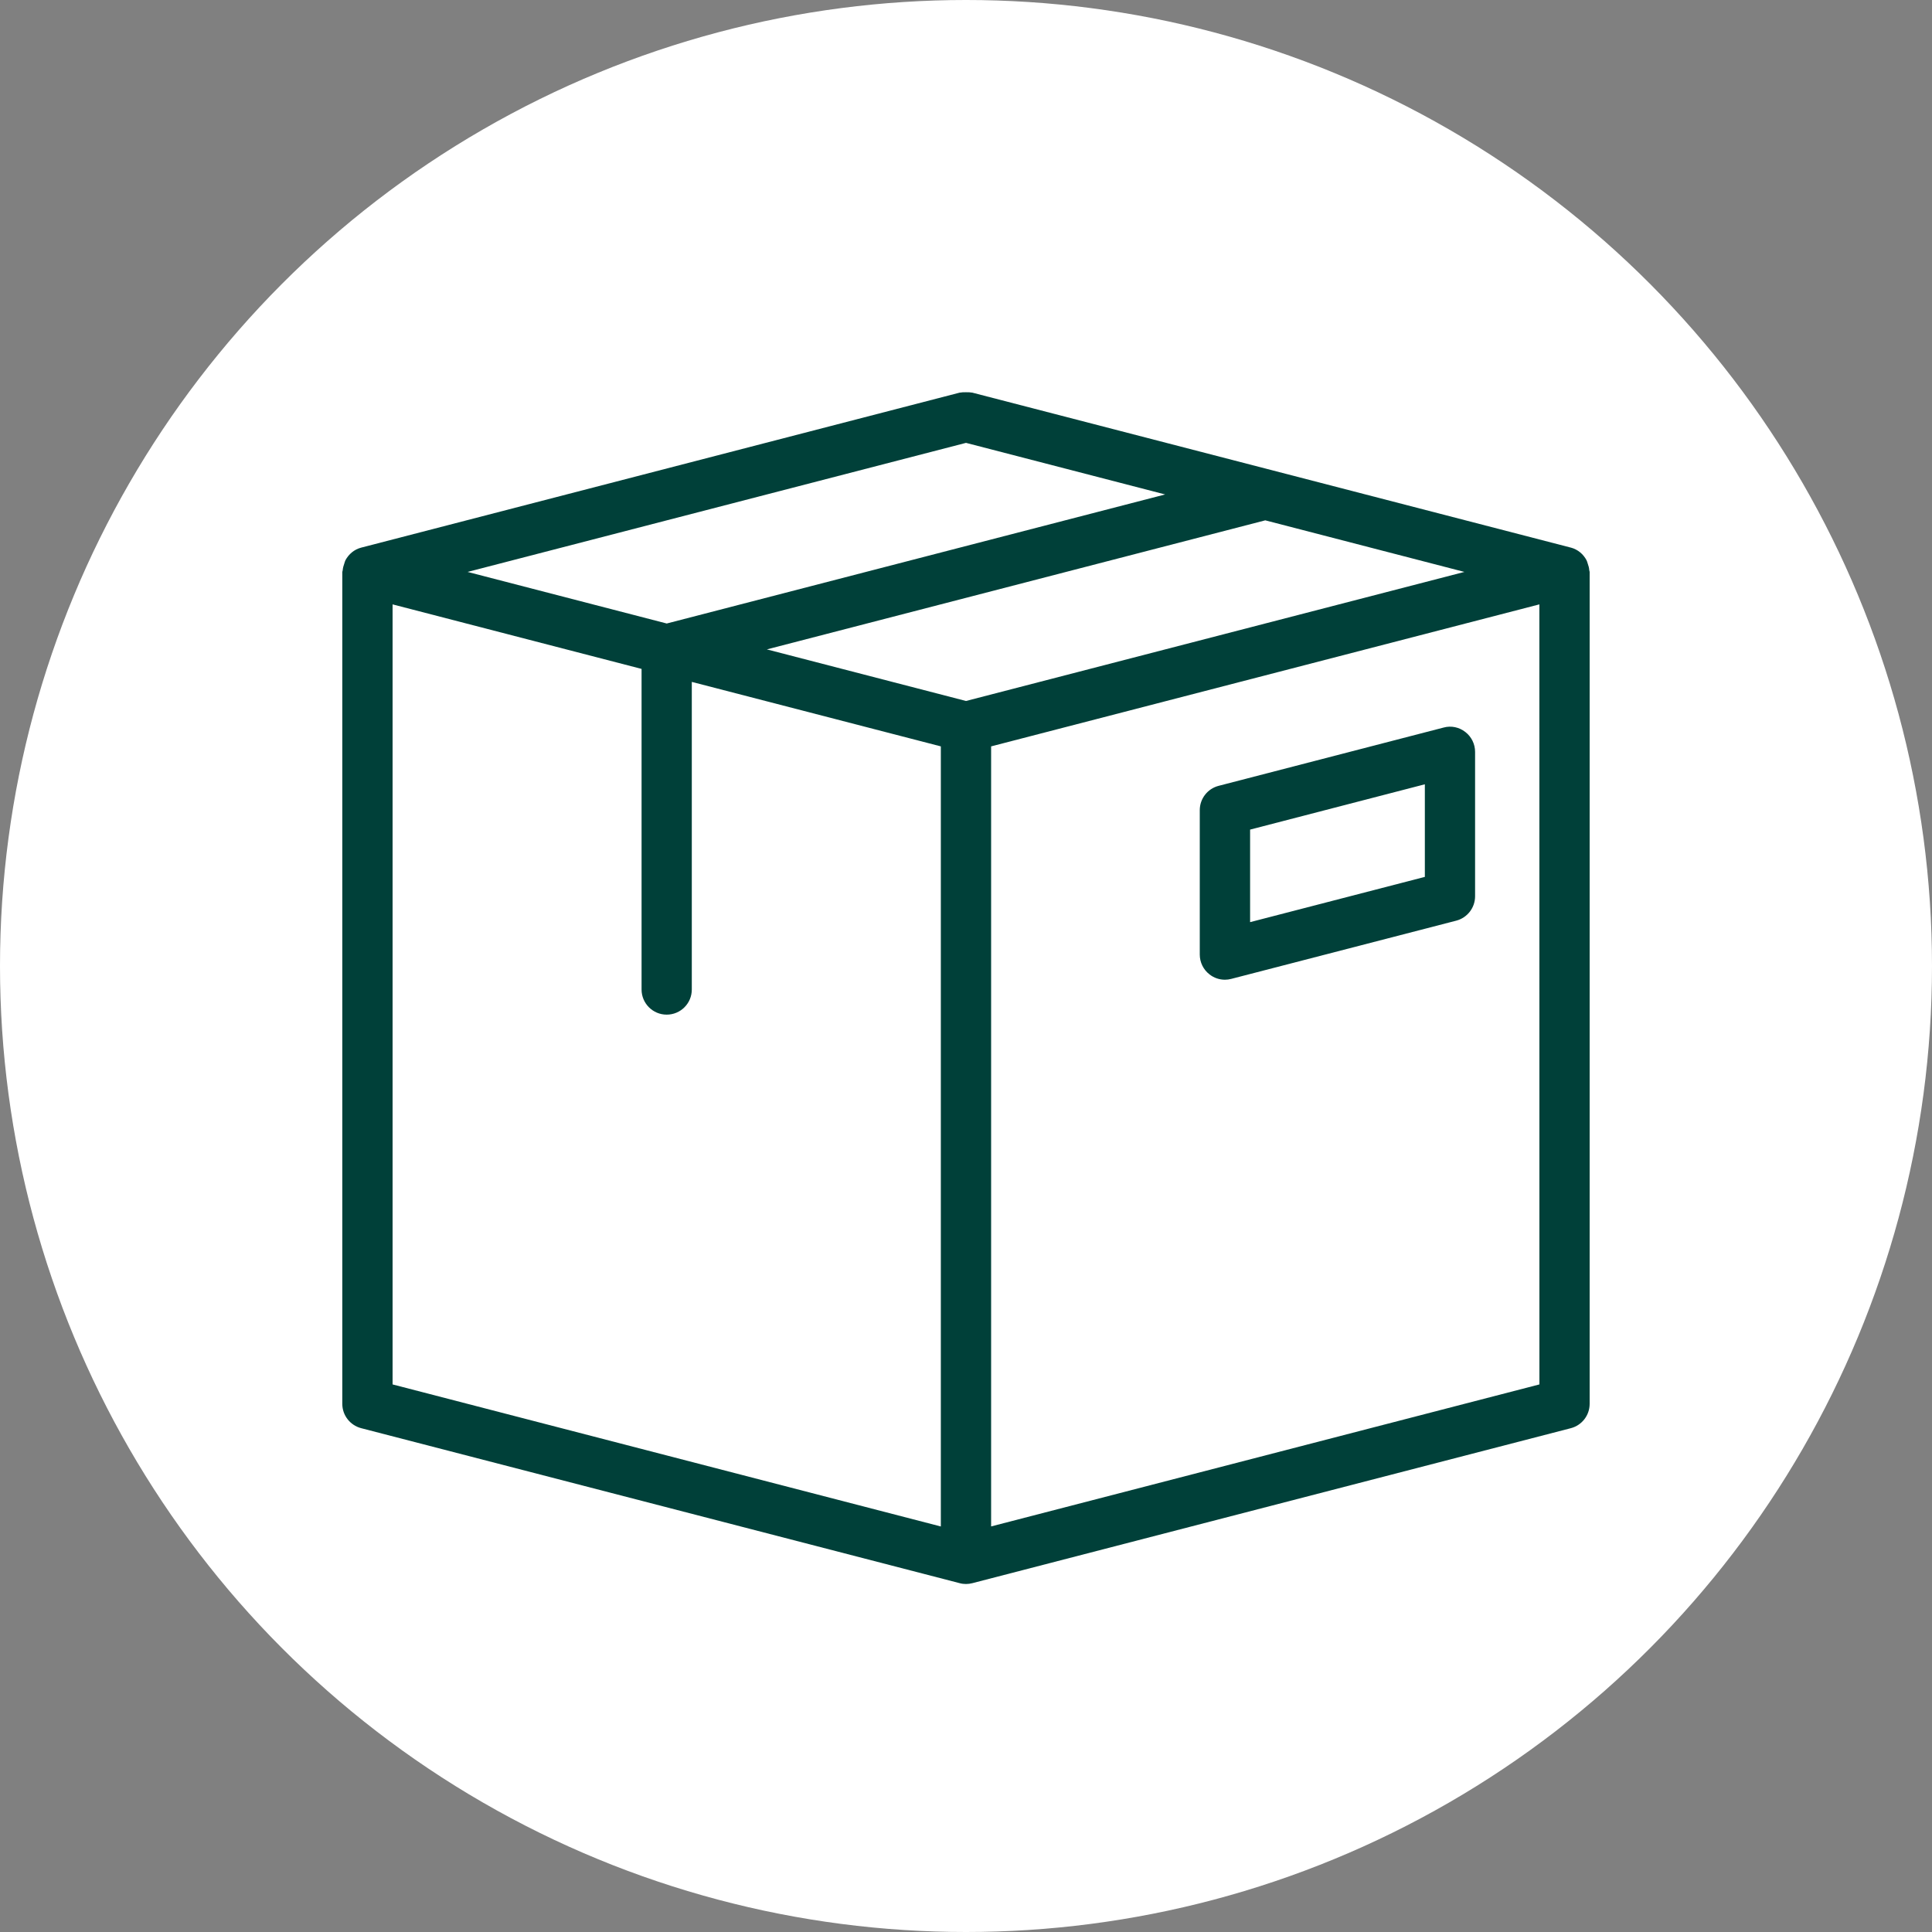 <svg width="40" height="40" viewBox="0 0 40 40" fill="none" xmlns="http://www.w3.org/2000/svg">
<rect x="0" y="0" width="40" height="40" fill="#808080" stroke="none"/>
<circle cx="20" cy="20" r="20" fill="white"/>
<path d="M7.478 29.569L19.87 32.778C19.913 32.79 19.956 32.795 20 32.795C20.044 32.795 20.087 32.789 20.131 32.778L32.523 29.569C32.752 29.509 32.912 29.302 32.912 29.065V11.841C32.912 11.829 32.905 11.819 32.904 11.807C32.901 11.757 32.888 11.711 32.871 11.665C32.863 11.642 32.859 11.62 32.847 11.598C32.781 11.474 32.669 11.376 32.522 11.337L32.499 11.332C32.497 11.331 32.495 11.331 32.493 11.33L20.13 8.129C20.122 8.126 20.115 8.129 20.107 8.127C20.071 8.12 20.035 8.121 19.999 8.121C19.963 8.121 19.928 8.12 19.894 8.127C19.886 8.129 19.877 8.126 19.869 8.129L7.505 11.331C7.503 11.331 7.502 11.332 7.501 11.332L7.478 11.338C7.331 11.376 7.219 11.475 7.152 11.599C7.141 11.62 7.137 11.643 7.129 11.665C7.112 11.712 7.099 11.757 7.095 11.808C7.095 11.82 7.087 11.83 7.087 11.842V29.066C7.087 29.302 7.248 29.509 7.478 29.569ZM20 9.169L24.123 10.237L13.804 12.909L9.681 11.841L20 9.169ZM30.319 11.841L20 14.513L15.877 13.445L26.196 10.773L30.319 11.841ZM8.128 12.513L13.283 13.849V20.487C13.283 20.774 13.516 21.007 13.803 21.007C14.091 21.007 14.323 20.774 14.323 20.487V14.118L19.479 15.453V31.604L8.128 28.663V12.513ZM31.872 28.663L20.52 31.603V15.453L31.871 12.513L31.872 28.663ZM25.361 20.284C25.405 20.284 25.448 20.278 25.491 20.267L30.151 19.061C30.379 19.001 30.54 18.794 30.54 18.557V15.566C30.54 15.405 30.465 15.253 30.338 15.155C30.211 15.055 30.043 15.02 29.889 15.063L25.23 16.27C25 16.329 24.84 16.537 24.84 16.773V19.764C24.84 19.925 24.915 20.077 25.043 20.175C25.135 20.247 25.247 20.284 25.361 20.284ZM25.882 17.176L29.5 16.238V18.155L25.882 19.092V17.176Z" fill="#004039"/>
</svg>
